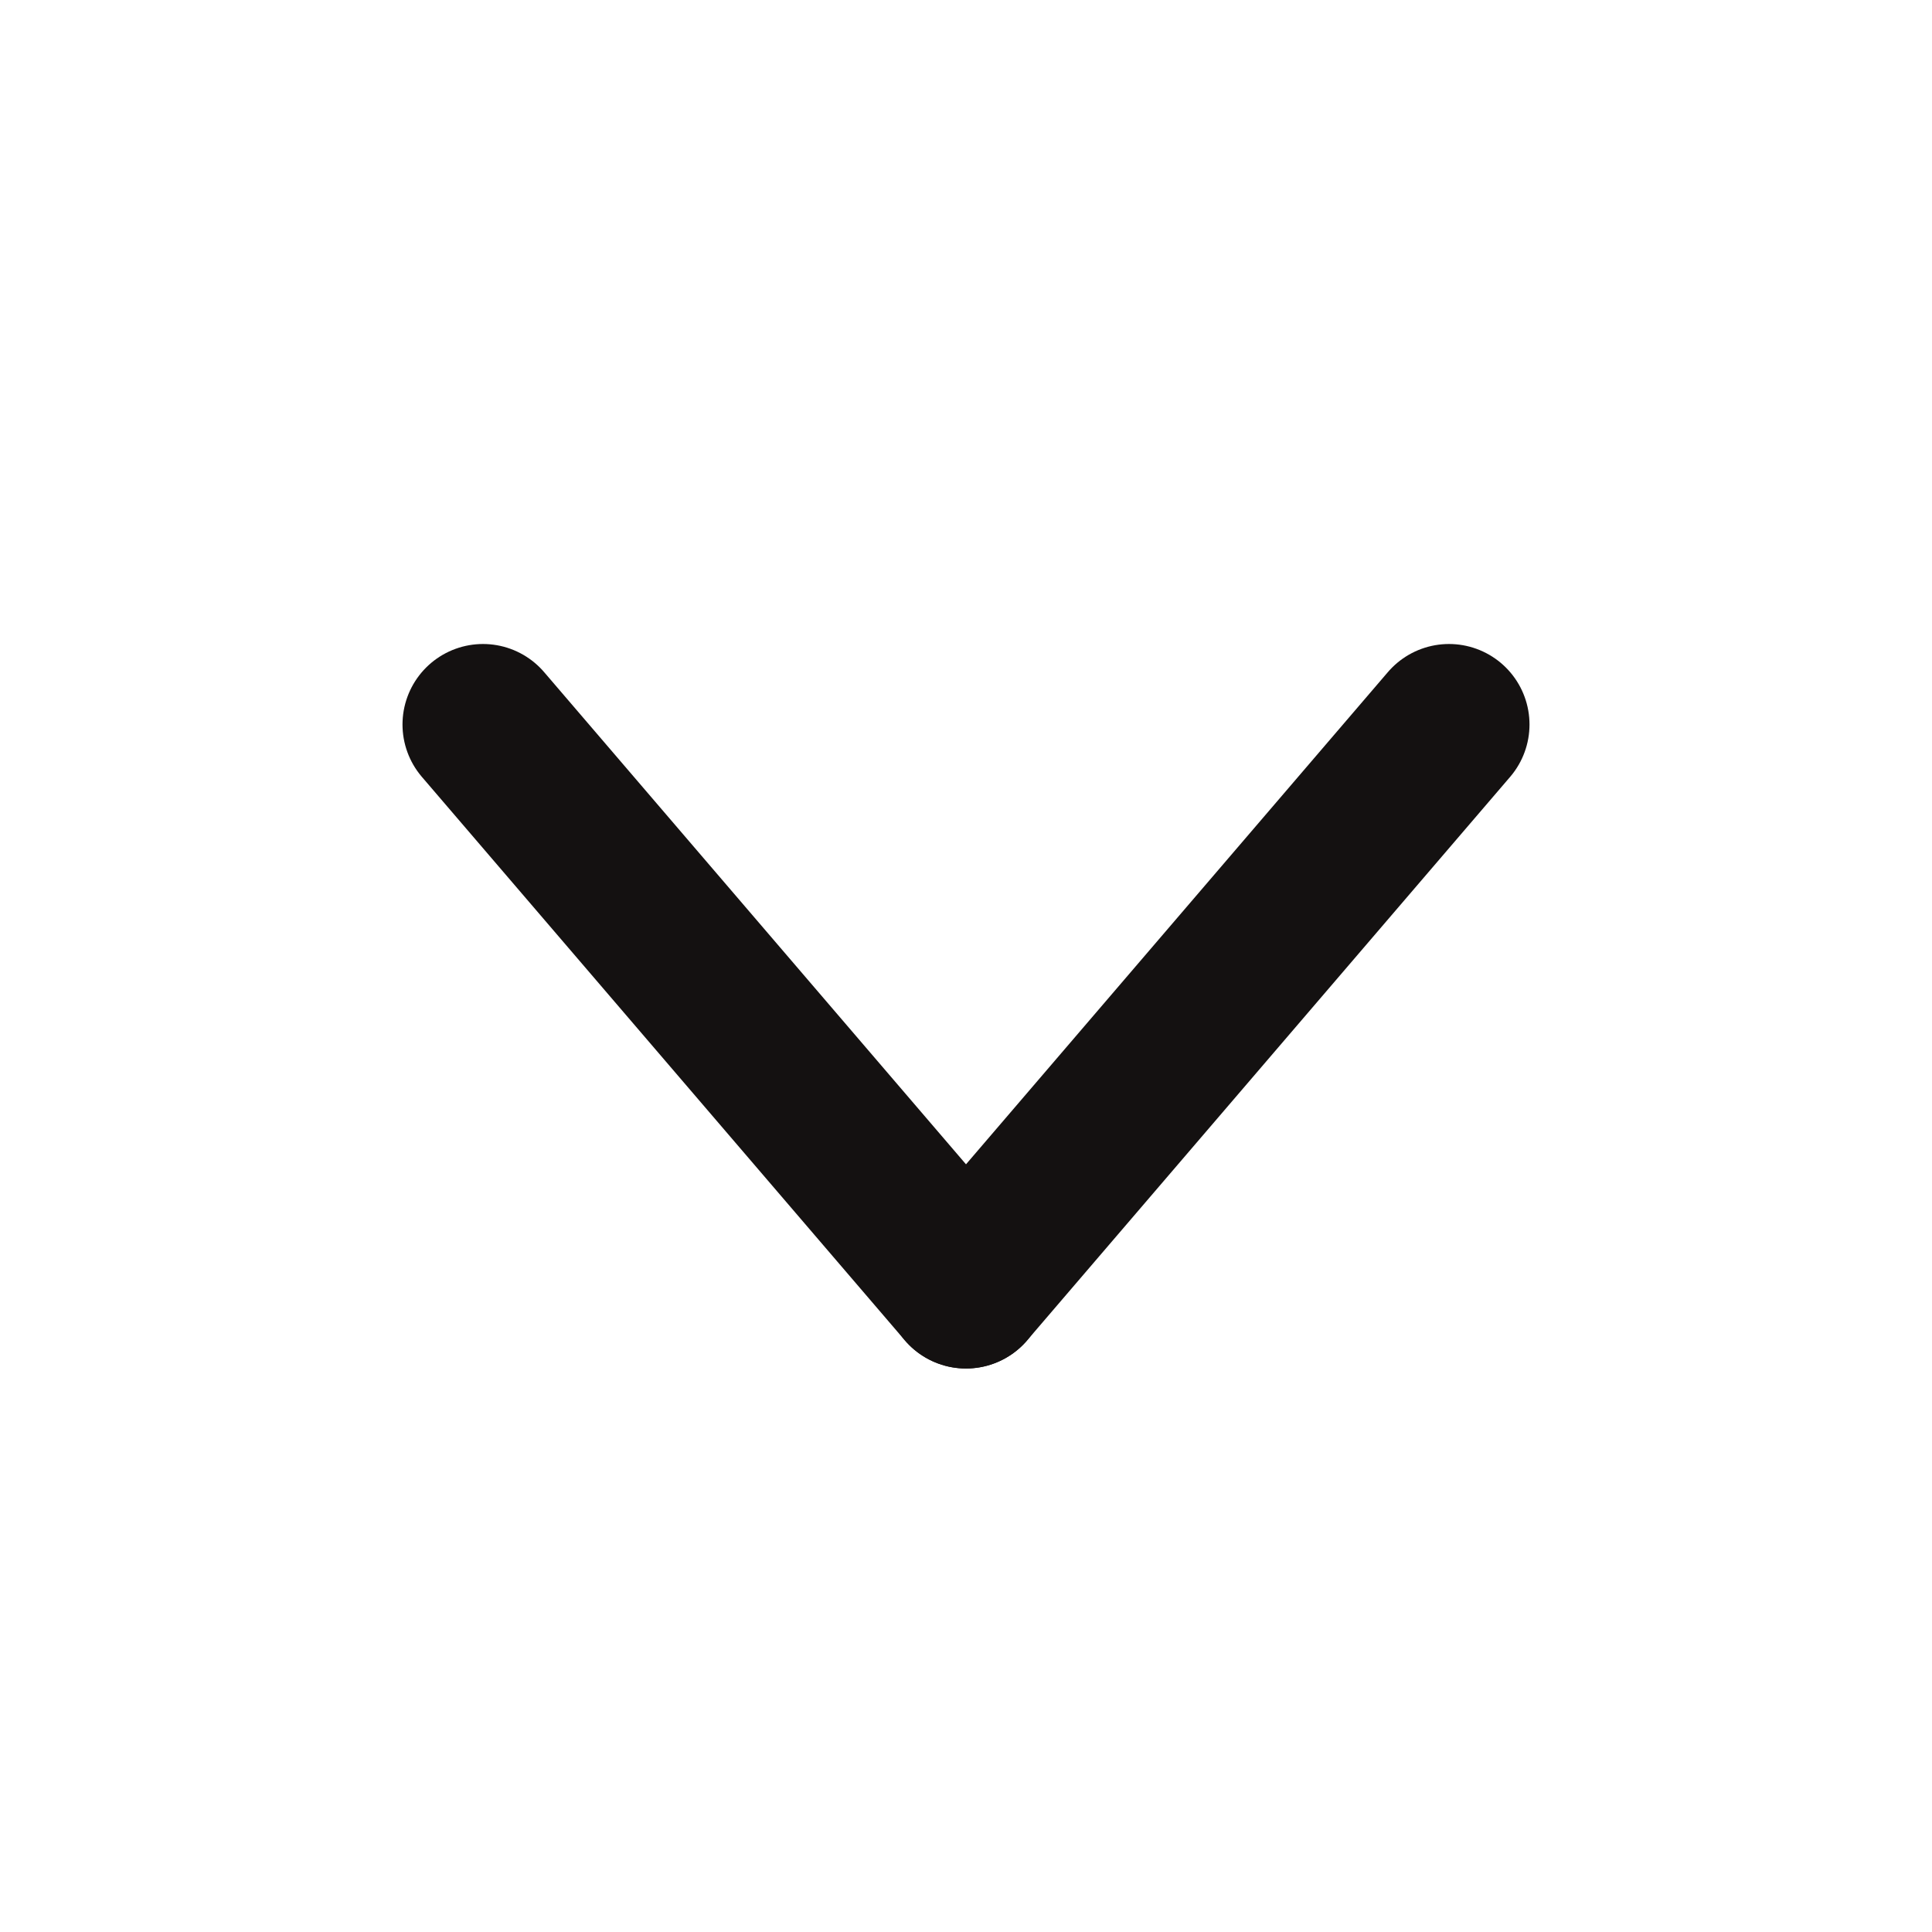 <?xml version="1.0" encoding="UTF-8"?>
<svg width="24px" height="24px" viewBox="0 0 24 24" version="1.1" xmlns="http://www.w3.org/2000/svg" xmlns:xlink="http://www.w3.org/1999/xlink">
    <title>form / select</title>
    <g id="form-/-select" stroke="none" stroke-width="1" fill="none" fill-rule="evenodd" stroke-linecap="round" stroke-linejoin="round">
        <line x1="6" y1="9" x2="12" y2="16" id="Line" stroke="#141111" stroke-width="2"></line>
        <line x1="12" y1="16" x2="18" y2="9" id="Line-2" stroke="#141111" stroke-width="2"></line>
    </g>
</svg>